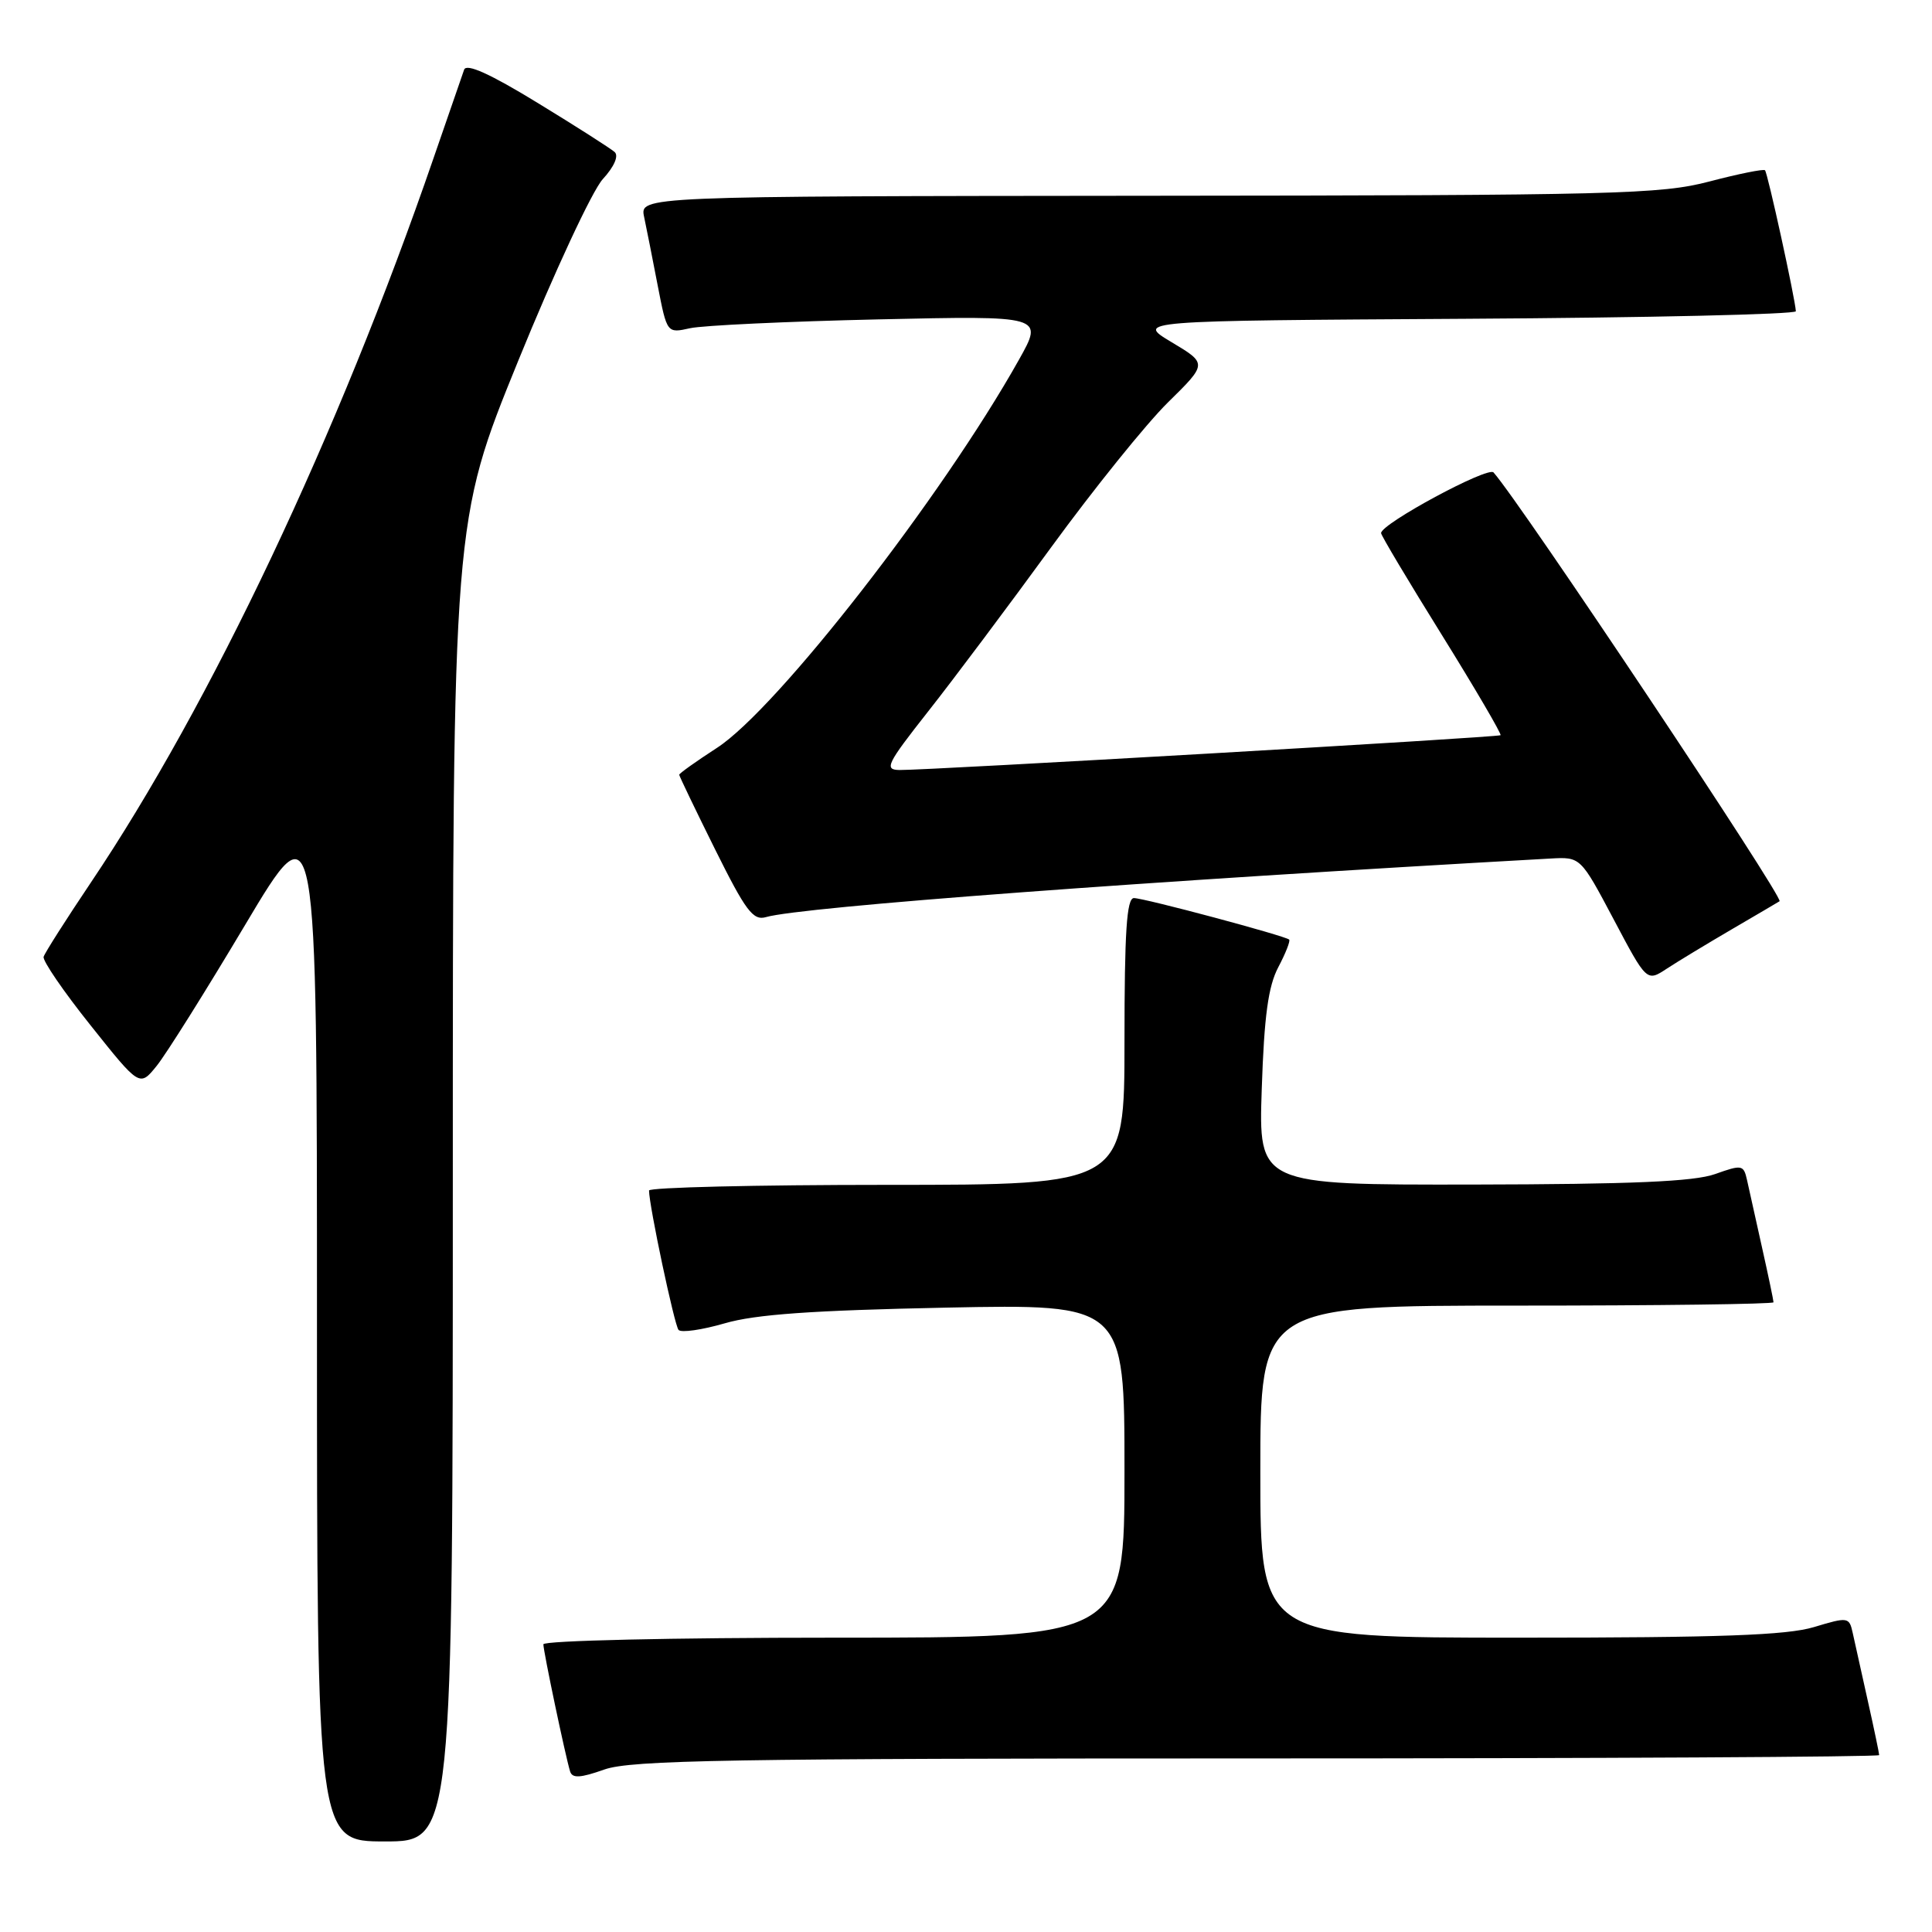 <?xml version="1.0" encoding="UTF-8" standalone="no"?>
<!DOCTYPE svg PUBLIC "-//W3C//DTD SVG 1.1//EN" "http://www.w3.org/Graphics/SVG/1.1/DTD/svg11.dtd" >
<svg xmlns="http://www.w3.org/2000/svg" xmlns:xlink="http://www.w3.org/1999/xlink" version="1.1" viewBox="0 0 256 256">
 <g >
 <path fill="currentColor"
d=" M 60.00 156.55 C 60.00 69.10 60.00 69.10 68.67 47.80 C 73.44 36.08 78.48 25.26 79.87 23.74 C 81.39 22.08 82.01 20.65 81.44 20.14 C 80.92 19.68 76.33 16.74 71.23 13.63 C 64.94 9.78 61.81 8.37 61.50 9.23 C 61.25 9.93 59.42 15.22 57.43 21.00 C 44.83 57.59 27.93 93.31 12.02 116.97 C 8.74 121.85 5.93 126.27 5.78 126.78 C 5.62 127.29 8.42 131.38 12.00 135.86 C 18.50 144.02 18.50 144.02 20.74 141.26 C 21.98 139.74 27.26 131.32 32.49 122.54 C 42.00 106.58 42.00 106.58 42.00 175.29 C 42.00 244.00 42.00 244.00 51.00 244.00 C 60.00 244.00 60.00 244.00 60.00 156.55 Z  M 166.63 233.00 C 211.93 233.00 249.00 232.80 249.00 232.56 C 249.00 232.32 248.32 229.06 247.48 225.31 C 246.65 221.57 245.75 217.53 245.49 216.35 C 245.03 214.26 244.86 214.24 240.35 215.60 C 236.73 216.68 227.94 217.00 201.34 217.00 C 167.00 217.00 167.00 217.00 167.00 195.00 C 167.00 173.00 167.00 173.00 201.00 173.00 C 219.70 173.00 235.00 172.80 235.00 172.56 C 235.00 172.32 234.32 169.06 233.48 165.31 C 232.65 161.57 231.75 157.54 231.49 156.36 C 231.04 154.34 230.82 154.30 227.26 155.57 C 224.46 156.57 216.23 156.92 195.13 156.96 C 166.76 157.00 166.76 157.00 167.19 144.25 C 167.51 134.62 168.05 130.68 169.38 128.16 C 170.35 126.32 171.00 124.67 170.82 124.50 C 170.30 124.00 151.61 119.00 150.25 119.00 C 149.29 119.00 149.00 123.47 149.00 138.00 C 149.00 157.00 149.00 157.00 117.50 157.00 C 100.17 157.00 86.00 157.34 86.00 157.75 C 86.00 159.72 89.36 175.59 89.91 176.22 C 90.26 176.62 93.01 176.22 96.02 175.35 C 100.08 174.16 107.64 173.63 125.25 173.27 C 149.00 172.79 149.00 172.79 149.00 194.90 C 149.00 217.00 149.00 217.00 110.50 217.00 C 89.09 217.00 72.00 217.39 72.00 217.88 C 72.00 218.82 74.92 232.70 75.54 234.72 C 75.83 235.66 76.89 235.60 80.08 234.47 C 83.62 233.22 96.69 233.00 166.63 233.00 Z  M 229.50 123.12 C 232.80 121.19 235.64 119.53 235.80 119.42 C 236.43 119.02 201.50 66.65 197.90 62.60 C 197.16 61.77 183.00 69.40 183.00 70.64 C 183.00 70.94 186.63 77.03 191.08 84.18 C 195.52 91.33 199.00 97.29 198.83 97.42 C 198.46 97.70 122.73 102.08 119.20 102.03 C 117.12 102.00 117.48 101.26 123.00 94.25 C 126.36 89.99 133.69 80.20 139.30 72.50 C 144.91 64.81 151.86 56.18 154.74 53.34 C 159.99 48.18 159.99 48.18 155.24 45.34 C 150.50 42.50 150.50 42.50 194.25 42.24 C 218.31 42.10 237.98 41.65 237.96 41.24 C 237.87 39.58 234.22 22.89 233.87 22.56 C 233.67 22.37 230.35 23.04 226.50 24.05 C 220.05 25.74 214.17 25.89 152.13 25.94 C 84.77 26.00 84.77 26.00 85.35 28.75 C 85.67 30.26 86.48 34.35 87.15 37.84 C 88.38 44.17 88.38 44.17 91.44 43.49 C 93.12 43.12 104.35 42.59 116.39 42.32 C 138.29 41.83 138.29 41.83 135.02 47.66 C 124.83 65.84 102.98 93.92 95.01 99.09 C 92.25 100.88 90.00 102.48 90.00 102.66 C 90.00 102.83 92.14 107.28 94.75 112.54 C 98.81 120.71 99.79 122.02 101.50 121.52 C 106.15 120.16 152.21 116.73 205.46 113.76 C 209.43 113.54 209.43 113.54 213.82 121.82 C 218.20 130.10 218.20 130.10 220.85 128.36 C 222.31 127.40 226.20 125.05 229.50 123.12 Z "/>
</g>
</svg>